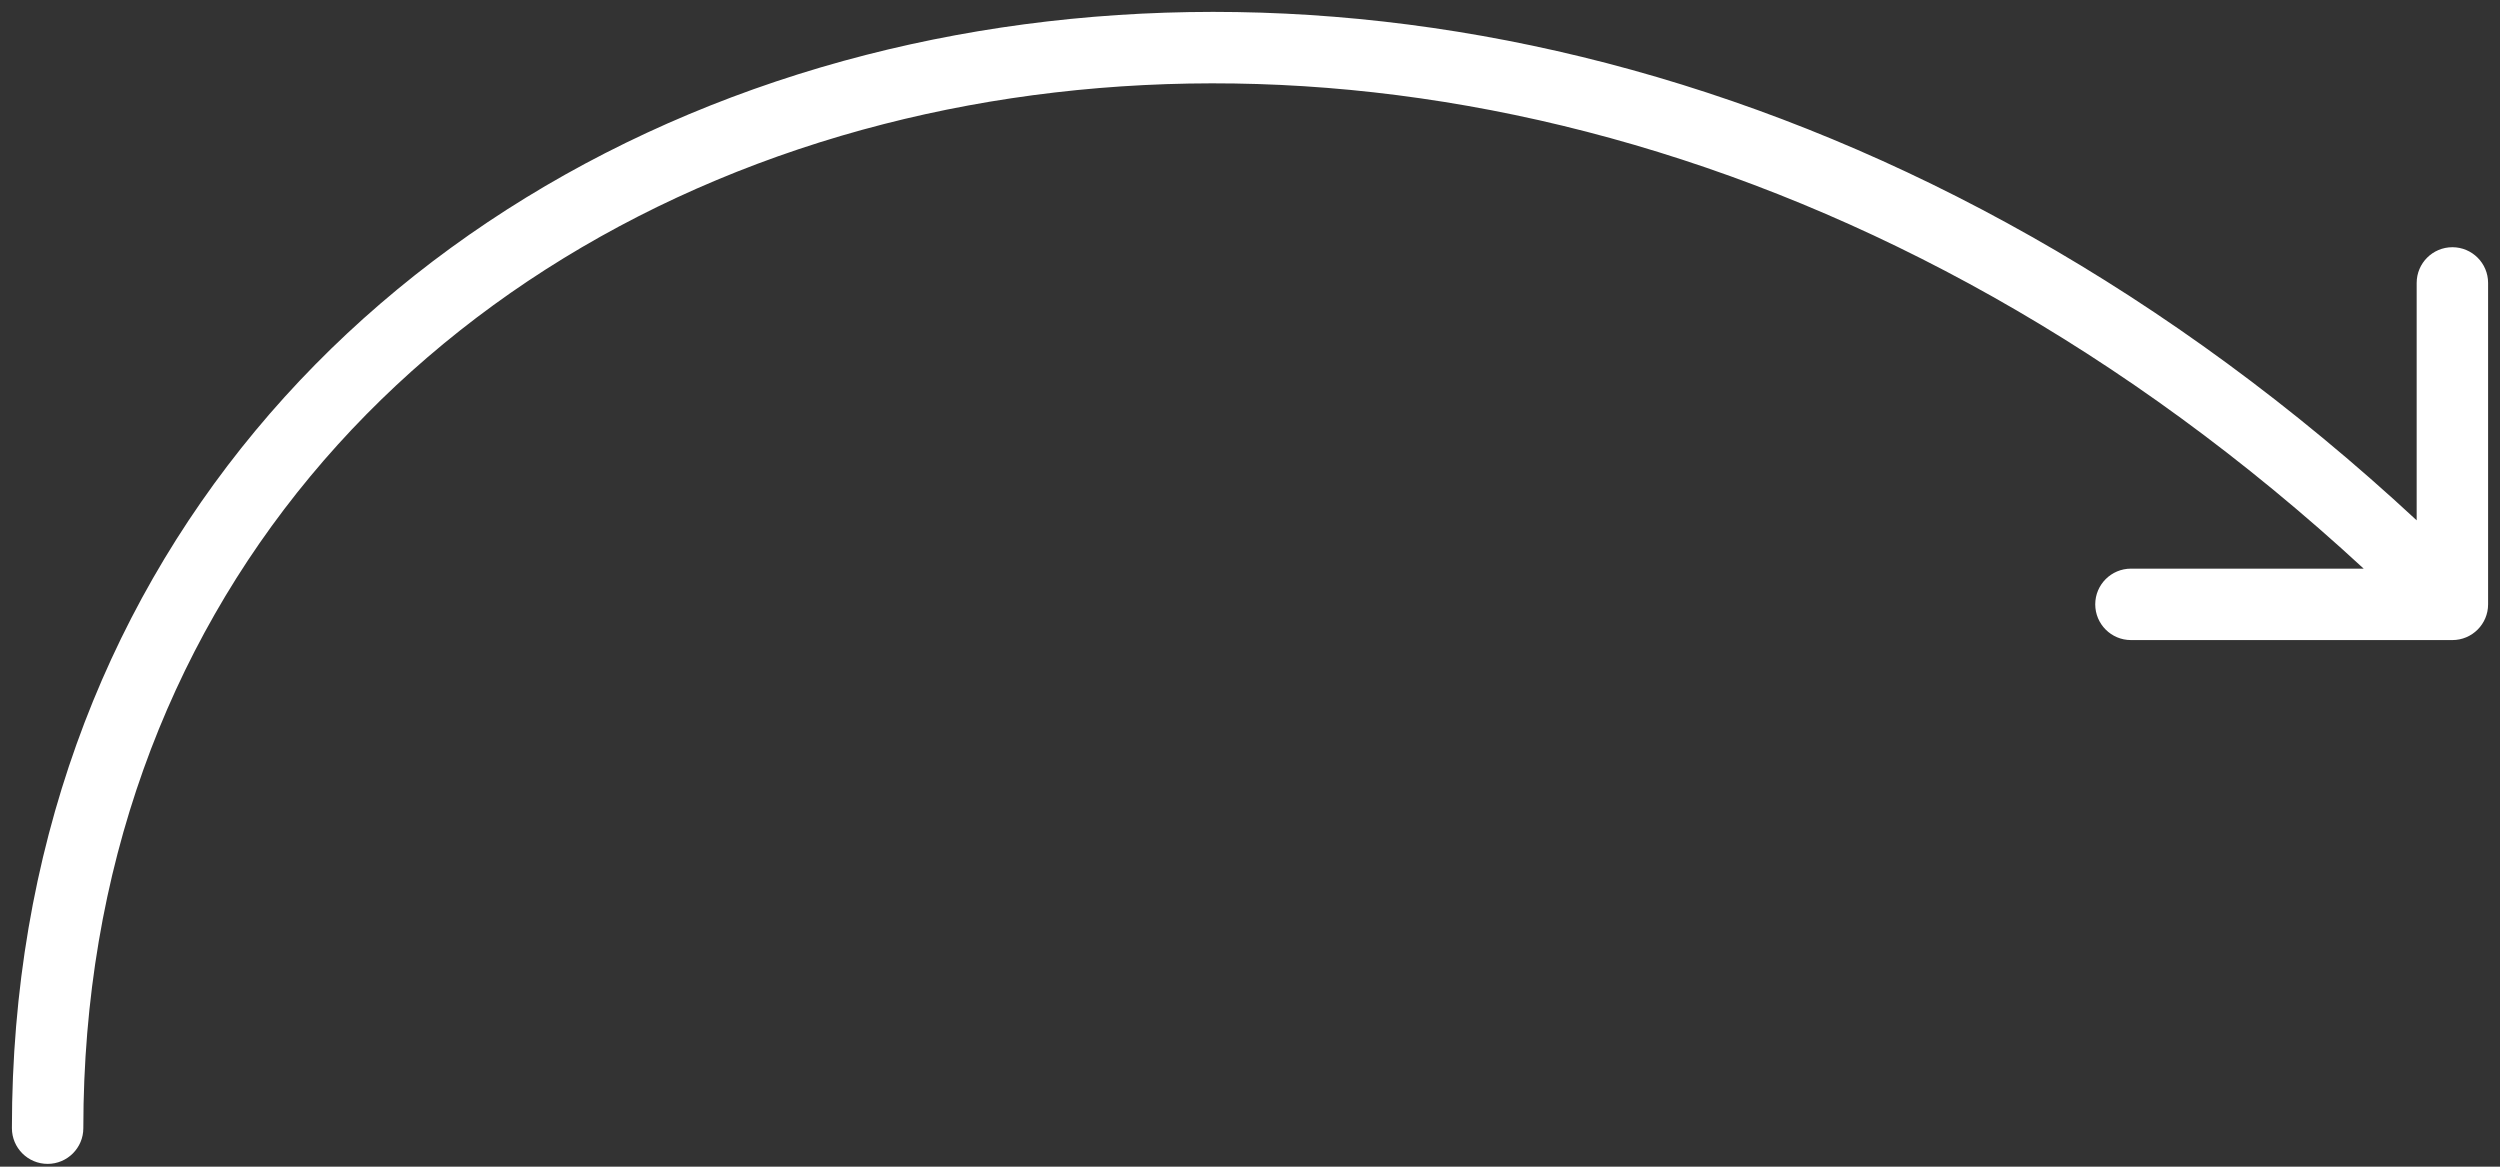 <svg width="105" height="49" viewBox="0 0 105 49" fill="none" xmlns="http://www.w3.org/2000/svg">
<rect x="0" y="0" width="105" height="49" fill="#333333" stroke="none"/>
<path fill-rule="evenodd" clip-rule="evenodd" d="M37.122 5.211C17.703 10.187 3.5 25.649 3.5 47.383C3.5 48.211 2.828 48.883 2 48.883C1.172 48.883 0.5 48.211 0.5 47.383C0.5 24.116 15.796 7.579 36.378 2.305C56.126 -2.756 80.687 2.532 101.5 21.854V11.883C101.5 11.055 102.172 10.383 103 10.383C103.828 10.383 104.5 11.055 104.5 11.883V25.383C104.5 26.211 103.828 26.883 103 26.883H89.5C88.672 26.883 88 26.211 88 25.383C88 24.555 88.672 23.883 89.5 23.883H99.275C79.177 5.325 55.729 0.443 37.122 5.211Z" fill="white"/>
</svg>

